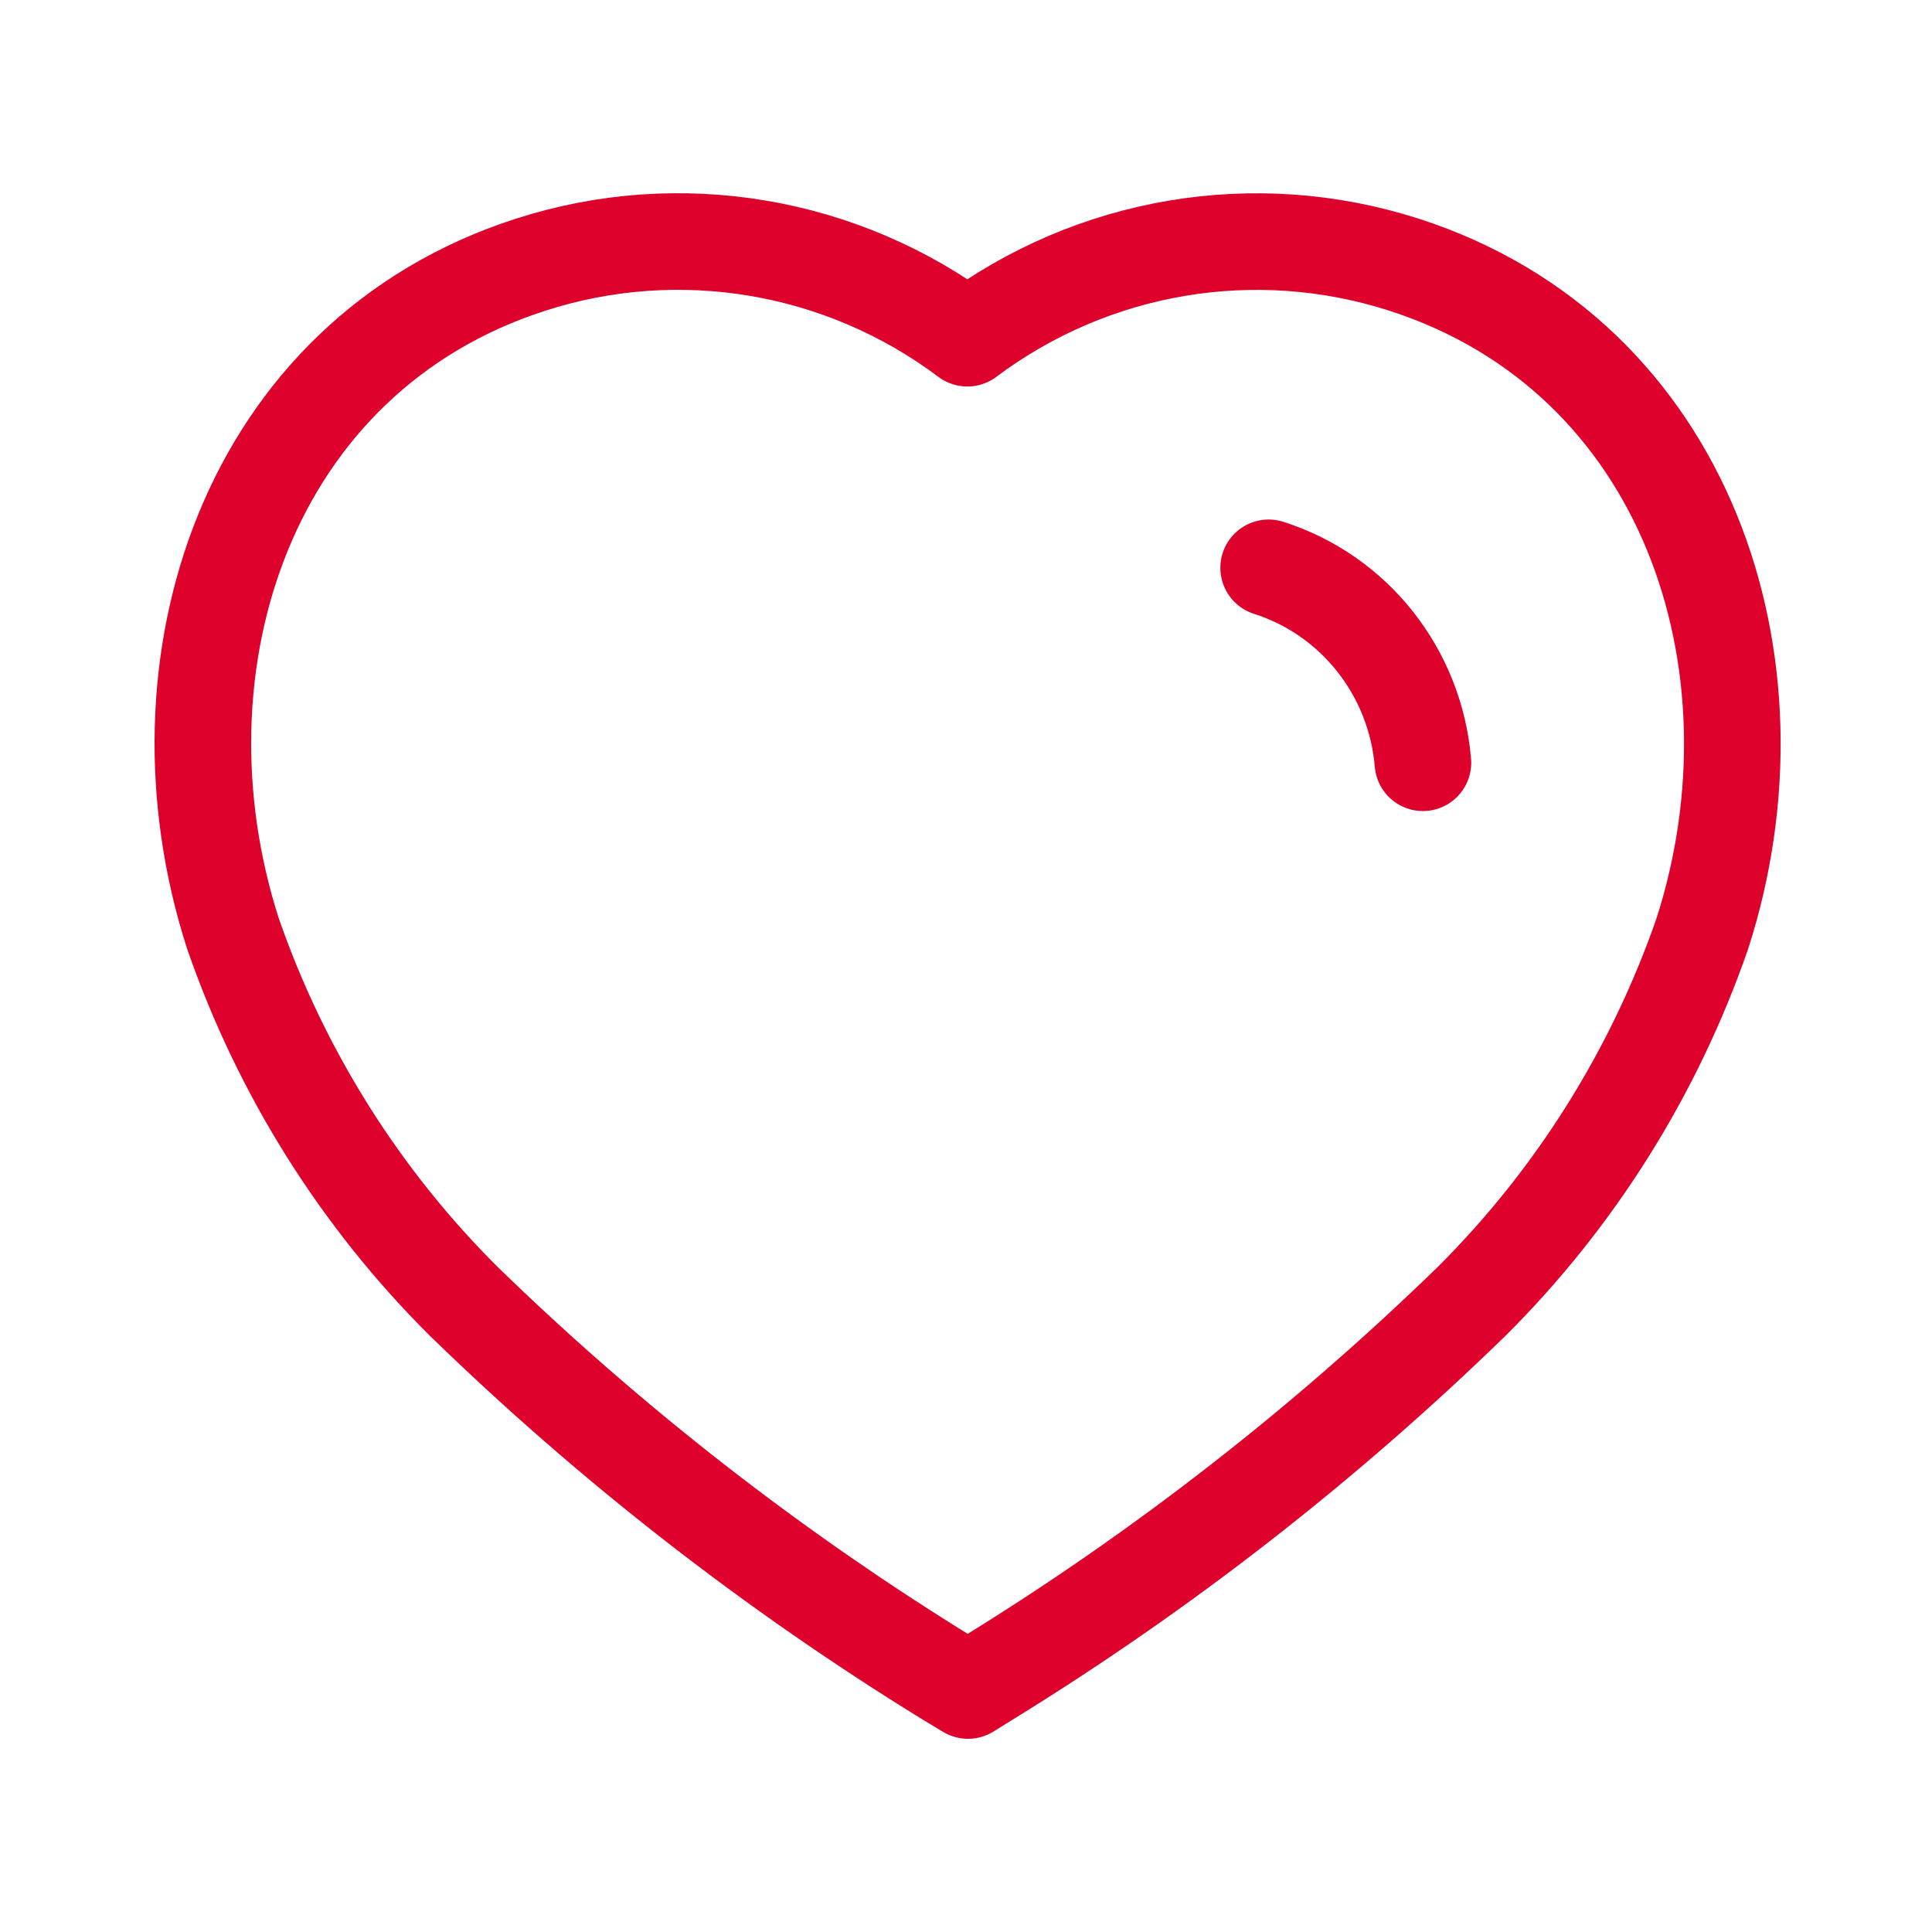 <svg width="20" height="20" viewBox="0 0 20 20" fill="none" xmlns="http://www.w3.org/2000/svg">
<path fill-rule="evenodd" clip-rule="evenodd" d="M9.818 17.378C8.009 16.265 6.326 14.955 4.8 13.471C3.726 12.402 2.909 11.1 2.411 9.663C1.514 6.875 2.562 3.684 5.493 2.74C7.033 2.244 8.715 2.527 10.014 3.501C11.312 2.528 12.994 2.245 14.534 2.74C17.465 3.684 18.52 6.875 17.623 9.663C17.125 11.1 16.308 12.402 15.235 13.471C13.709 14.955 12.026 16.265 10.217 17.378L10.021 17.5L9.818 17.378Z" stroke="#DE012C" stroke-linecap="round" stroke-linejoin="round"/>
<path d="M13.133 5.878C14.021 6.161 14.651 6.958 14.73 7.896" stroke="#DE012C" stroke-linecap="round" stroke-linejoin="round"/>
</svg>
